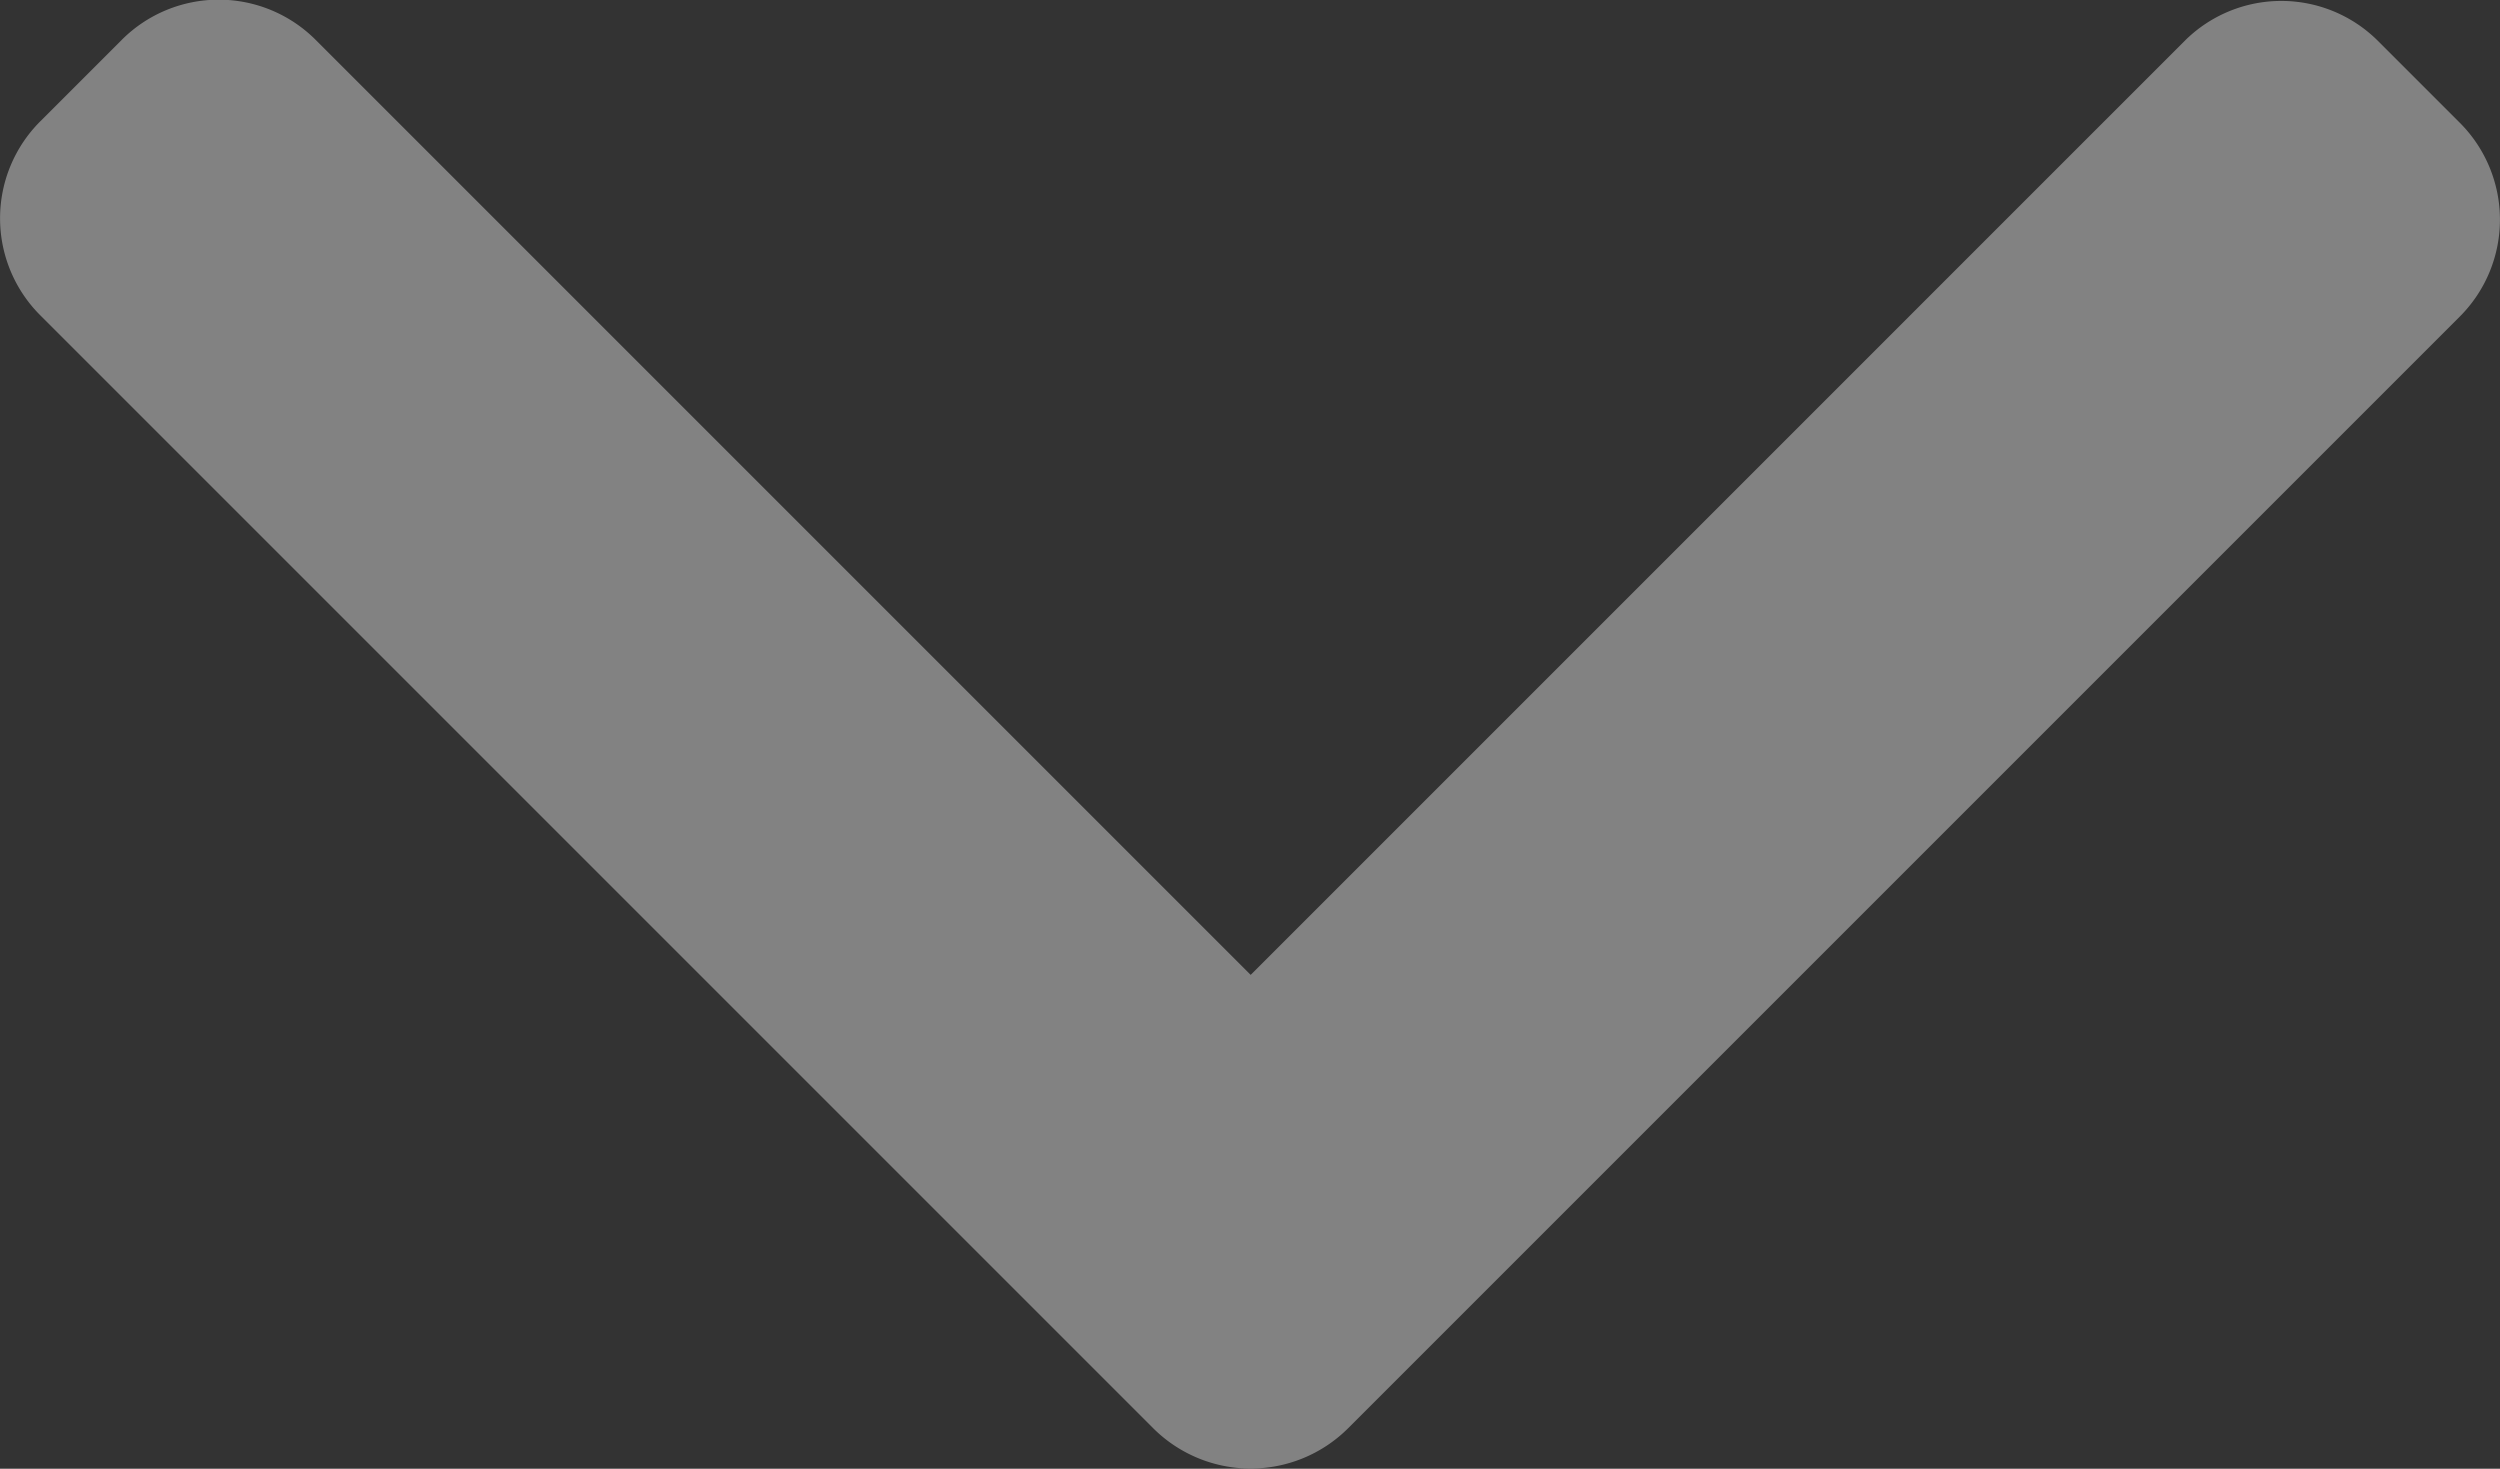 <svg xmlns="http://www.w3.org/2000/svg" width="13.117" height="7.706" viewBox="0 0 13.117 7.706"><rect x="0" y="0" width="13.117" height="7.706" fill="#333333" stroke="none"/><defs><style>.a{opacity:0.39;}.b{fill:#fff;}</style></defs><g class="a" transform="translate(13.117) rotate(90)"><path class="b" d="M108.975,6.047,103.138.21a.719.719,0,0,0-1.015,0l-.43.43a.718.718,0,0,0,0,1.015l4.9,4.9-4.907,4.907a.719.719,0,0,0,0,1.015l.43.43a.719.719,0,0,0,1.015,0l5.843-5.843a.724.724,0,0,0,0-1.018Z" transform="translate(-101.478)"/></g></svg>